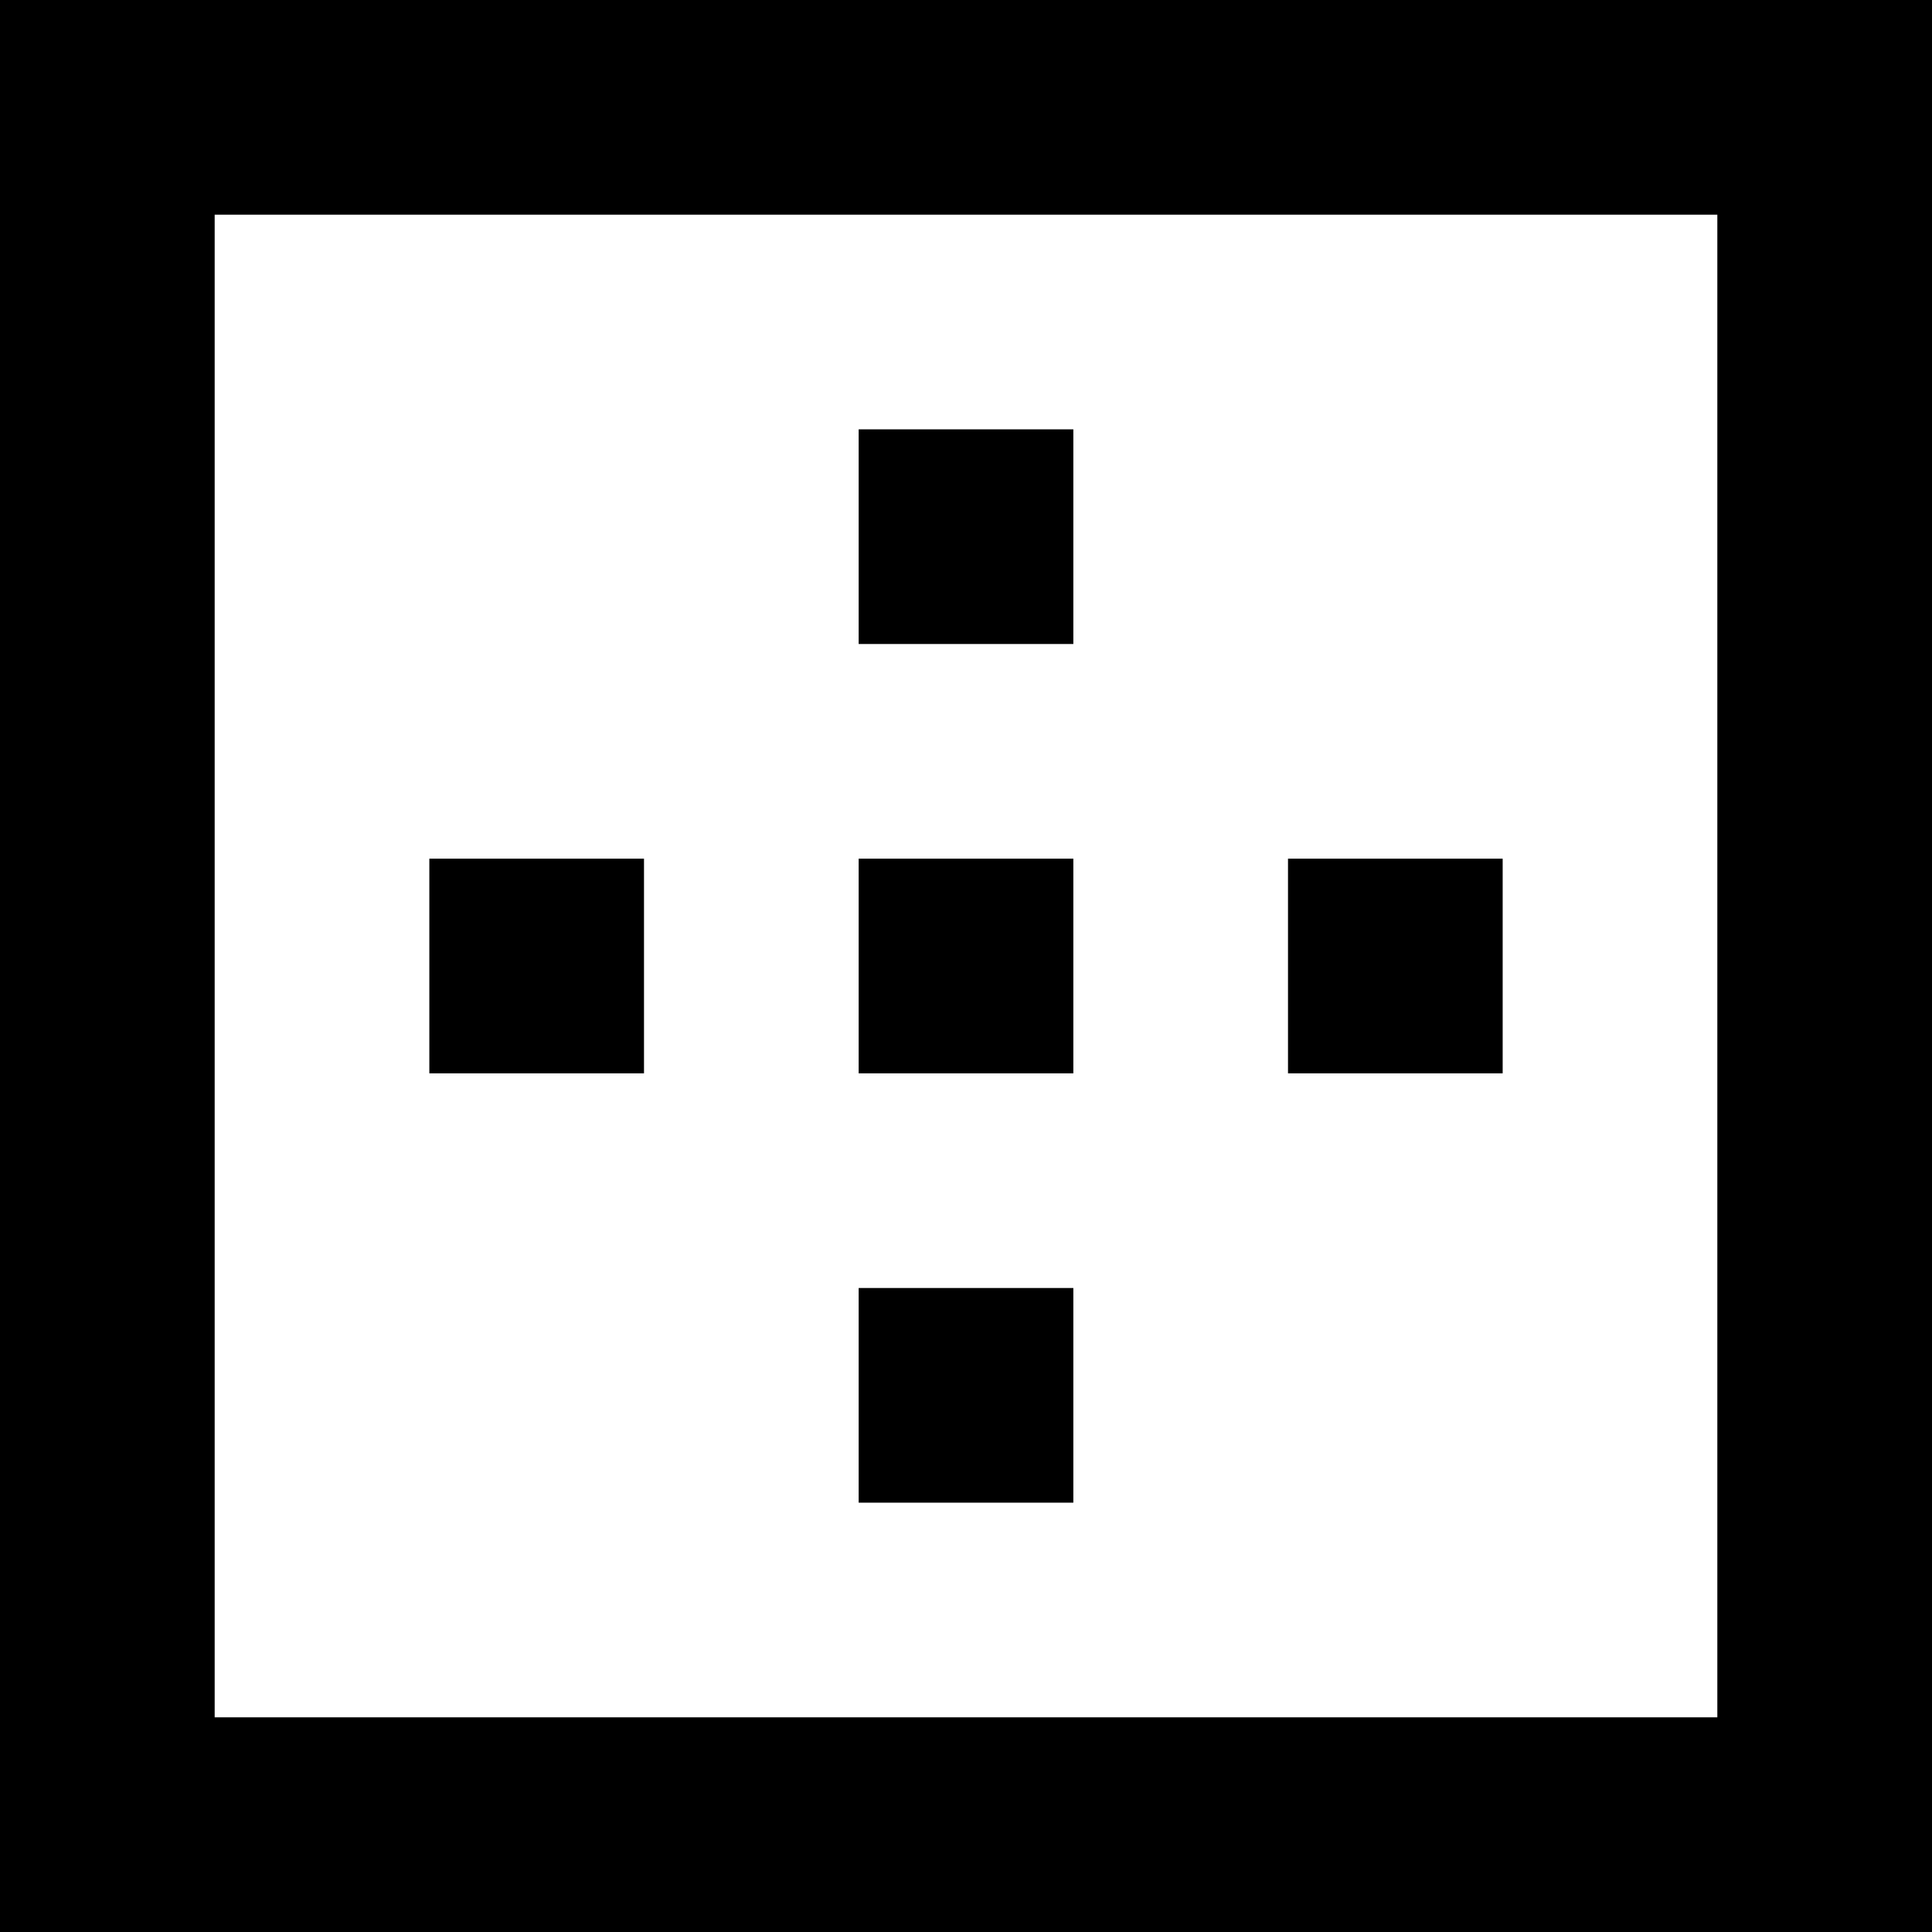 <?xml version="1.0" encoding="iso-8859-1"?>
<!-- Generator: Adobe Illustrator 19.0.0, SVG Export Plug-In . SVG Version: 6.00 Build 0)  -->
<svg xmlns="http://www.w3.org/2000/svg" xmlns:xlink="http://www.w3.org/1999/xlink" version="1.1" id="Capa_1" x="0px" y="0px" viewBox="0 0 384 384" style="enable-background:new 0 0 384 384;" xml:space="preserve">
<g>
	<g>
		<g>
			<rect x="170.667" y="170.667" width="42.667" height="42.667"/>
			<rect x="170.667" y="85.333" width="42.667" height="42.667"/>
			<rect x="256" y="170.667" width="42.667" height="42.667"/>
			<rect x="170.667" y="256" width="42.667" height="42.667"/>
			<path d="M0,0v384h384V0H0z M341.333,341.333H42.667V42.667h298.667V341.333z"/>
			<rect x="85.333" y="170.667" width="42.667" height="42.667"/>
		</g>
	</g>
</g>
<g>
</g>
<g>
</g>
<g>
</g>
<g>
</g>
<g>
</g>
<g>
</g>
<g>
</g>
<g>
</g>
<g>
</g>
<g>
</g>
<g>
</g>
<g>
</g>
<g>
</g>
<g>
</g>
<g>
</g>
</svg>
